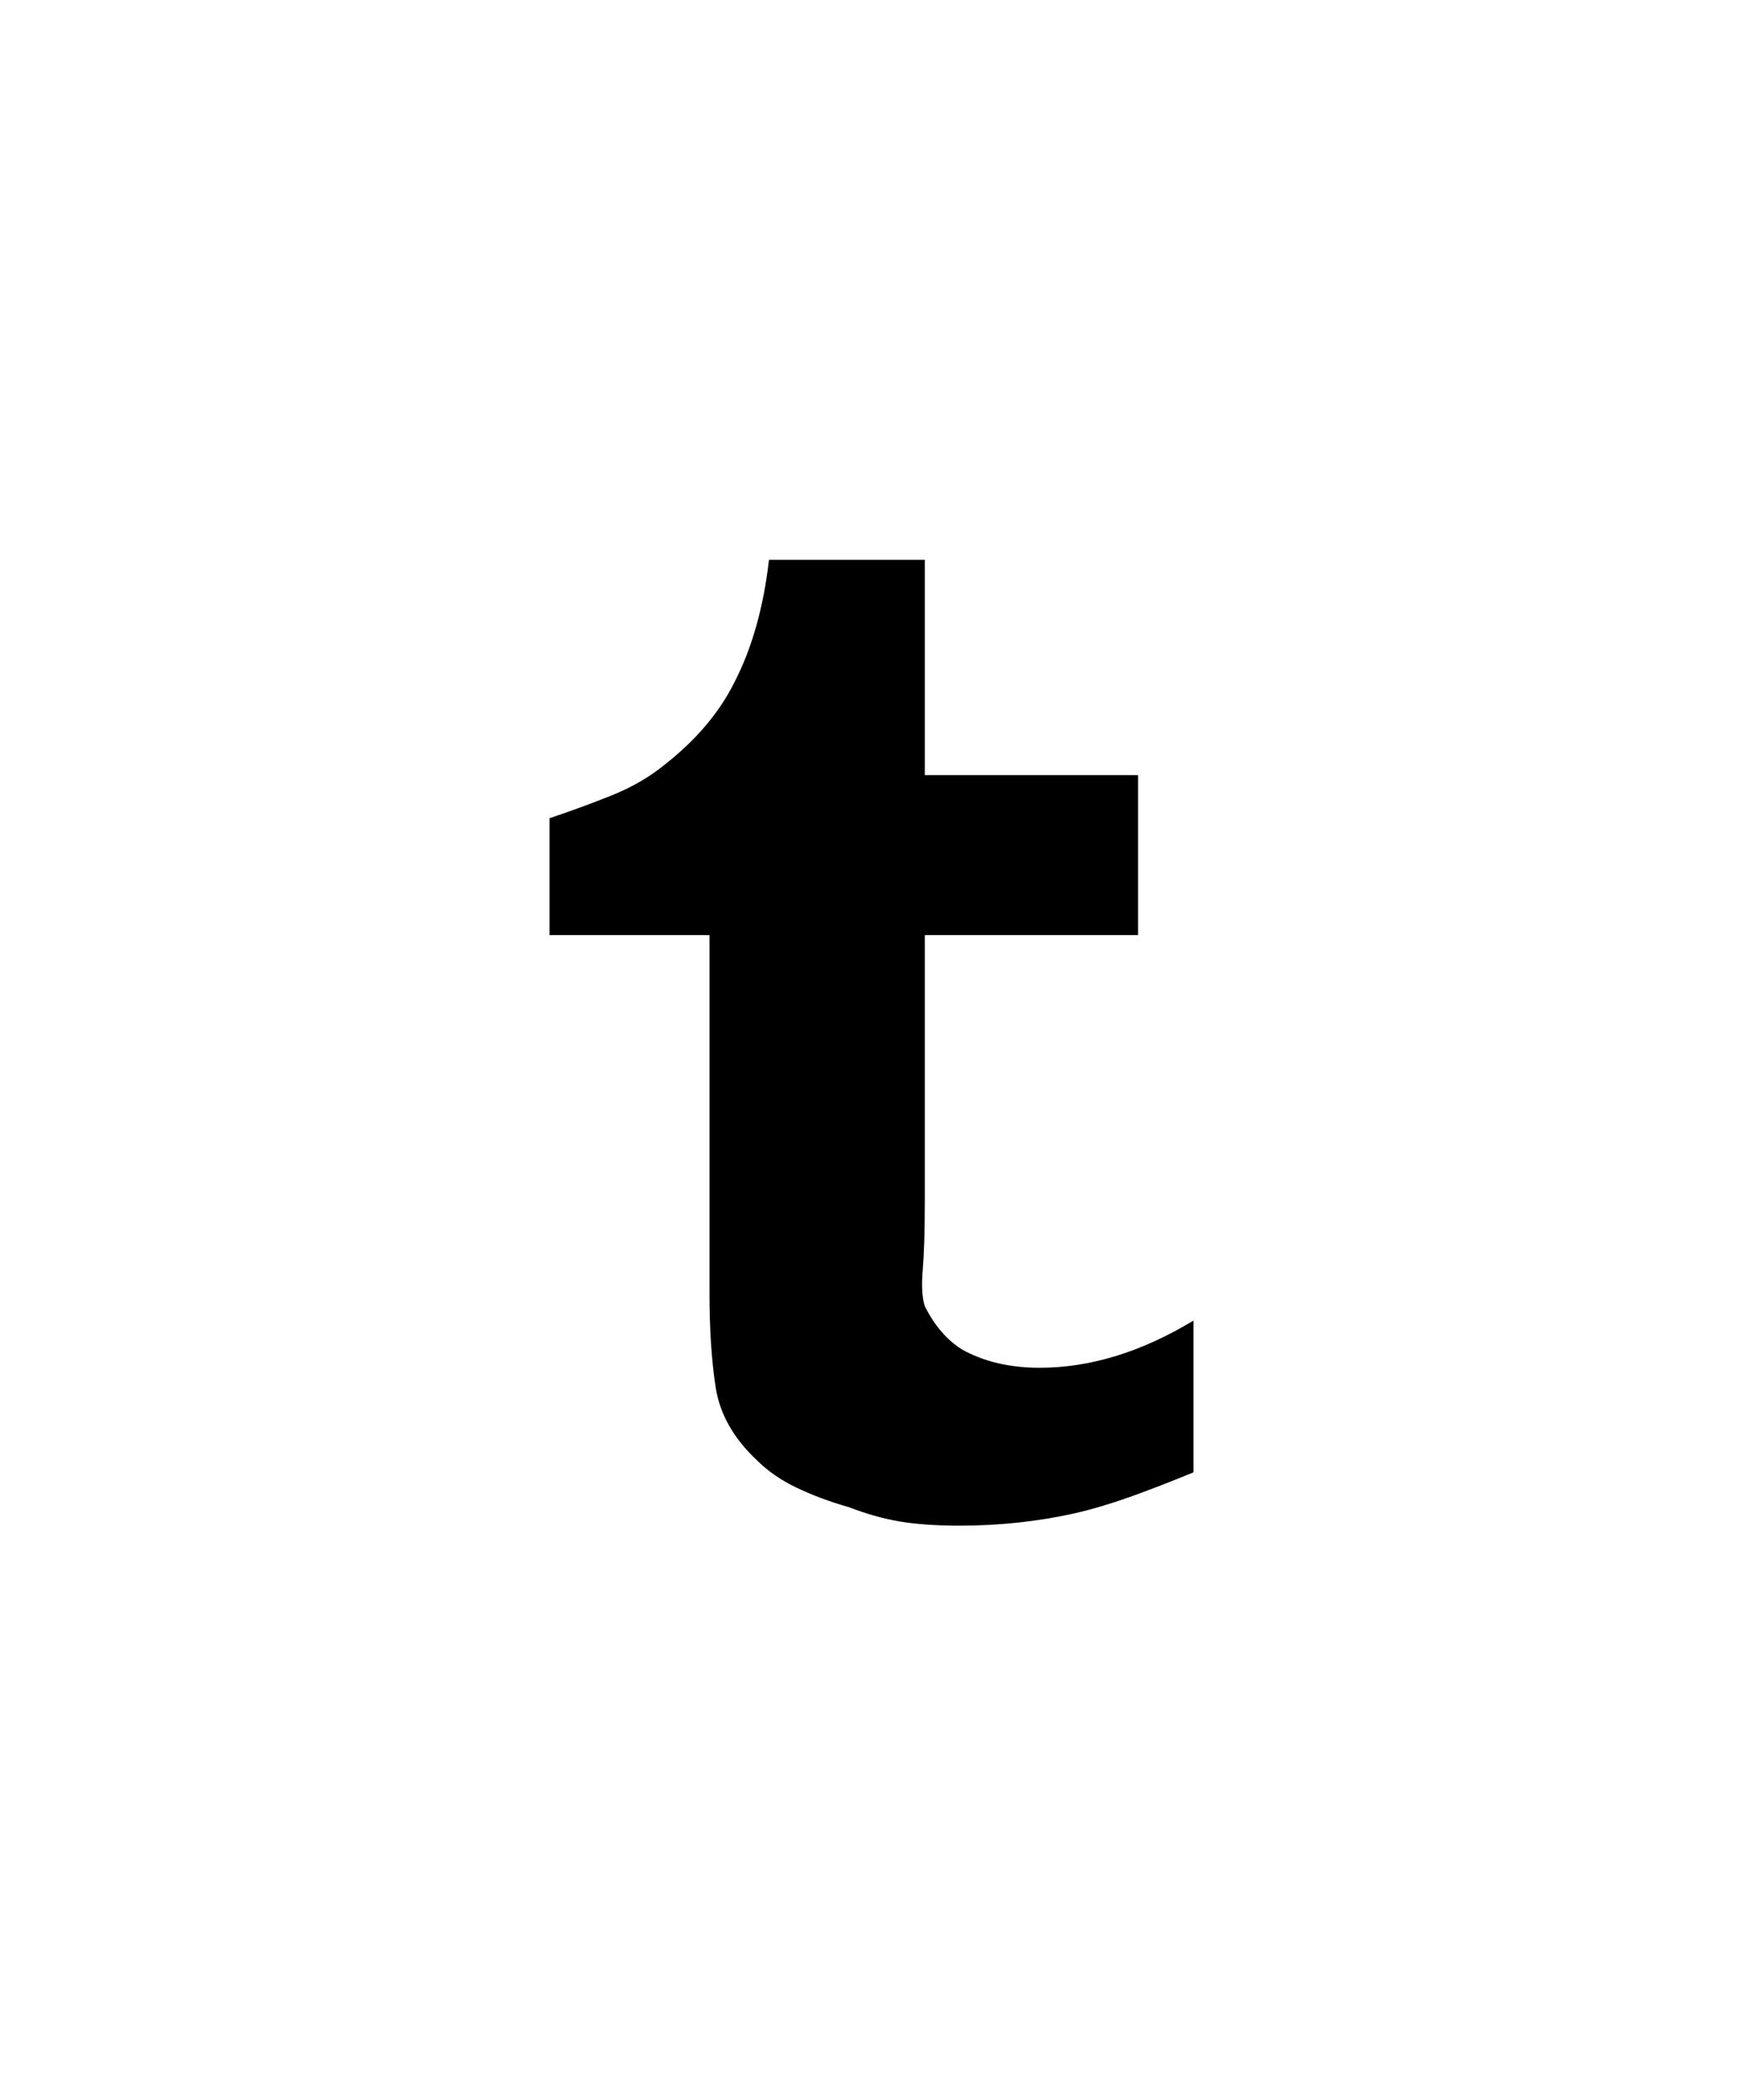 <svg xmlns="http://www.w3.org/2000/svg" viewBox="0 0 425 512"><path d="M225.5 136.5V189h52v39h-52v65q0 10.5-.5 16.5t.5 9q3.5 7 9 10.5 8 4.5 19 4.5 18.5 0 37.5-11.5v37q-8.5 3.5-15.5 6t-13.5 4q-13.5 3-28 3-8.5 0-14.5-1t-12.5-3.5q-7-2-12.75-4.75T184.5 356q-8.5-8-10-17.75T173 315.5V228h-39v-28.5q7.5-2.5 15-5.5t13-7.5q11.5-9 17-20 6.5-12.5 8.5-30h38z"/></svg>